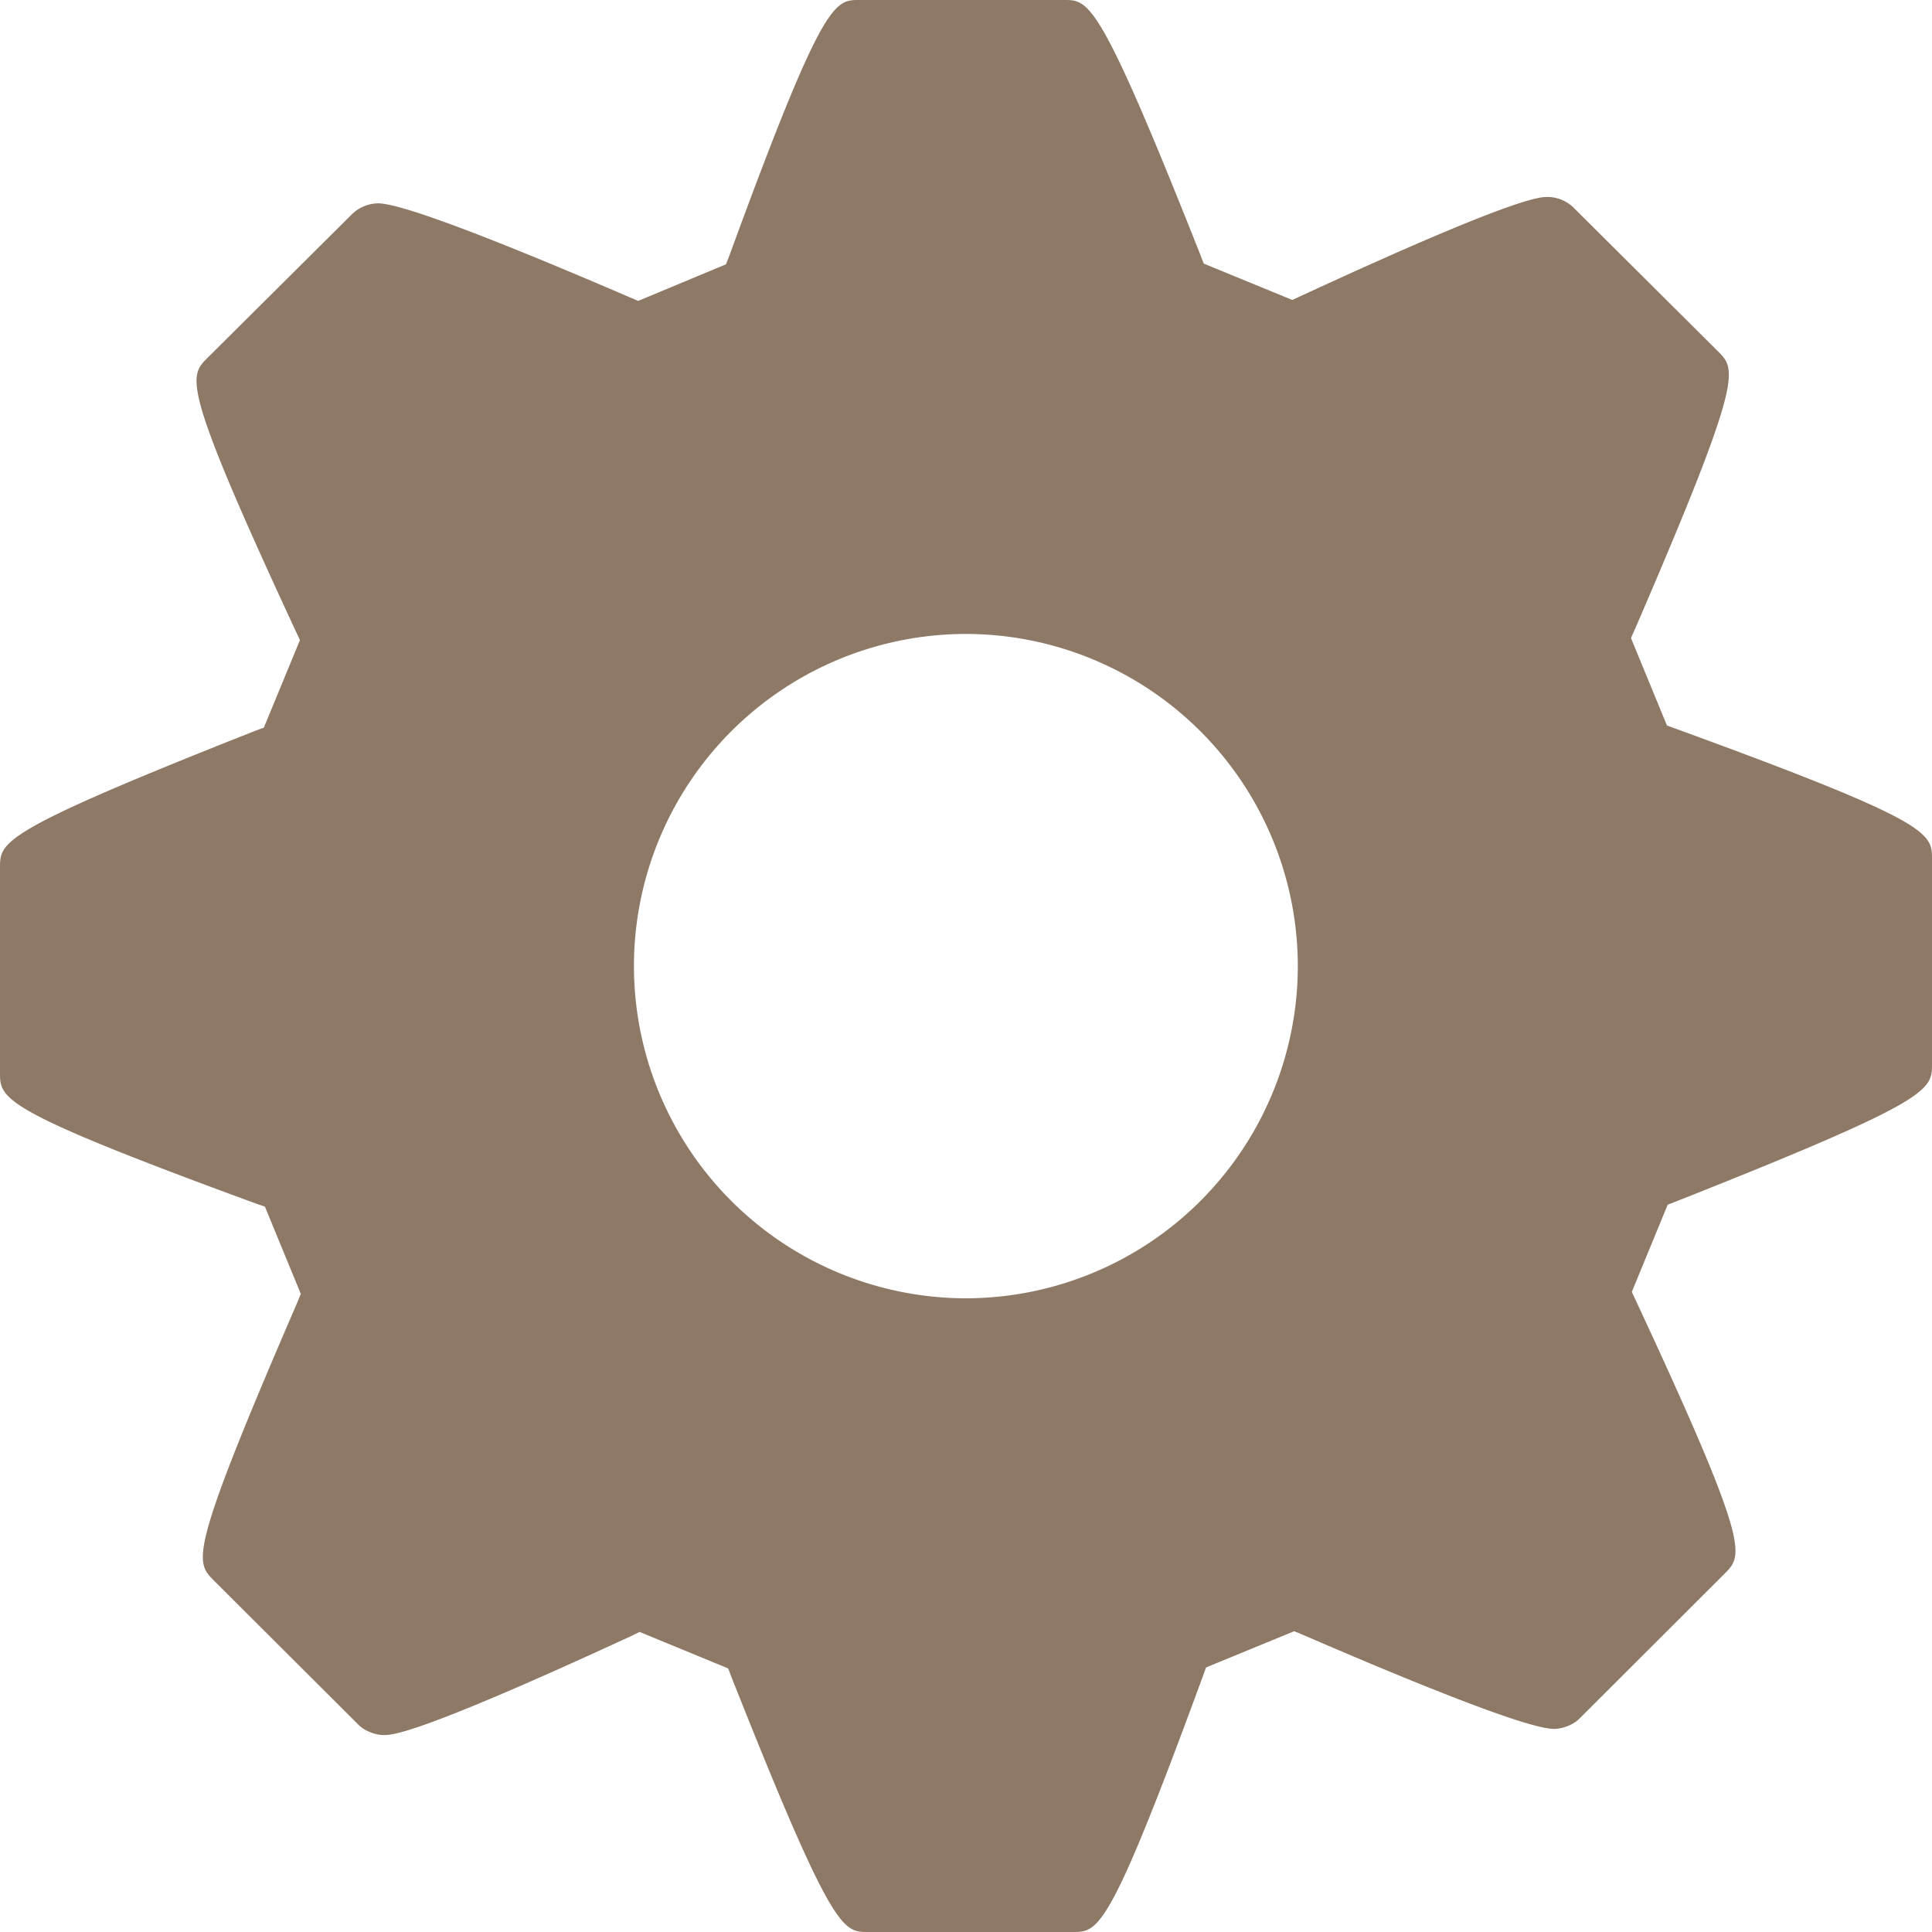 <svg xmlns="http://www.w3.org/2000/svg" width="16" height="16" viewBox="0 0 16 16">
    <path fill="#8E7966" fill-rule="evenodd" d="M13.881 6.036l-.076-.028-.298-.724.033-.074c.901-2.085.839-2.147.69-2.298l-1.202-1.196a.313.313 0 0 0-.21-.085c-.067 0-.272 0-2.046.821l-.07.032-.733-.301-.029-.075C9.105 0 9.02 0 8.813 0H7.116c-.207 0-.301 0-1.074 2.112l-.03.077-.727.303-.07-.03c-1.201-.517-1.902-.778-2.084-.778a.317.317 0 0 0-.21.084L1.716 2.966c-.152.154-.215.22.733 2.26l.035.075-.299.725-.073.027C0 6.887 0 6.97 0 7.186v1.697c0 .218 0 .308 2.119 1.084l.075.026.297.722-.03.074c-.902 2.086-.845 2.141-.692 2.298l1.2 1.197c.05.05.137.085.21.085.069 0 .273 0 2.048-.82l.07-.034.733.302.029.075C6.894 16 6.979 16 7.187 16h1.697c.213 0 .301 0 1.076-2.114l.028-.077.73-.3.07.029c1.198.518 1.9.78 2.081.78.073 0 .16-.034.21-.084l1.205-1.203c.152-.154.215-.218-.735-2.257l-.035-.075.297-.722.072-.028C16 9.111 16 9.03 16 8.811V7.116c0-.218 0-.308-2.119-1.08zM8 10.752A2.753 2.753 0 0 1 5.25 8 2.752 2.752 0 0 1 8 5.25 2.753 2.753 0 0 1 10.748 8 2.753 2.753 0 0 1 8 10.752z"/>
</svg>
